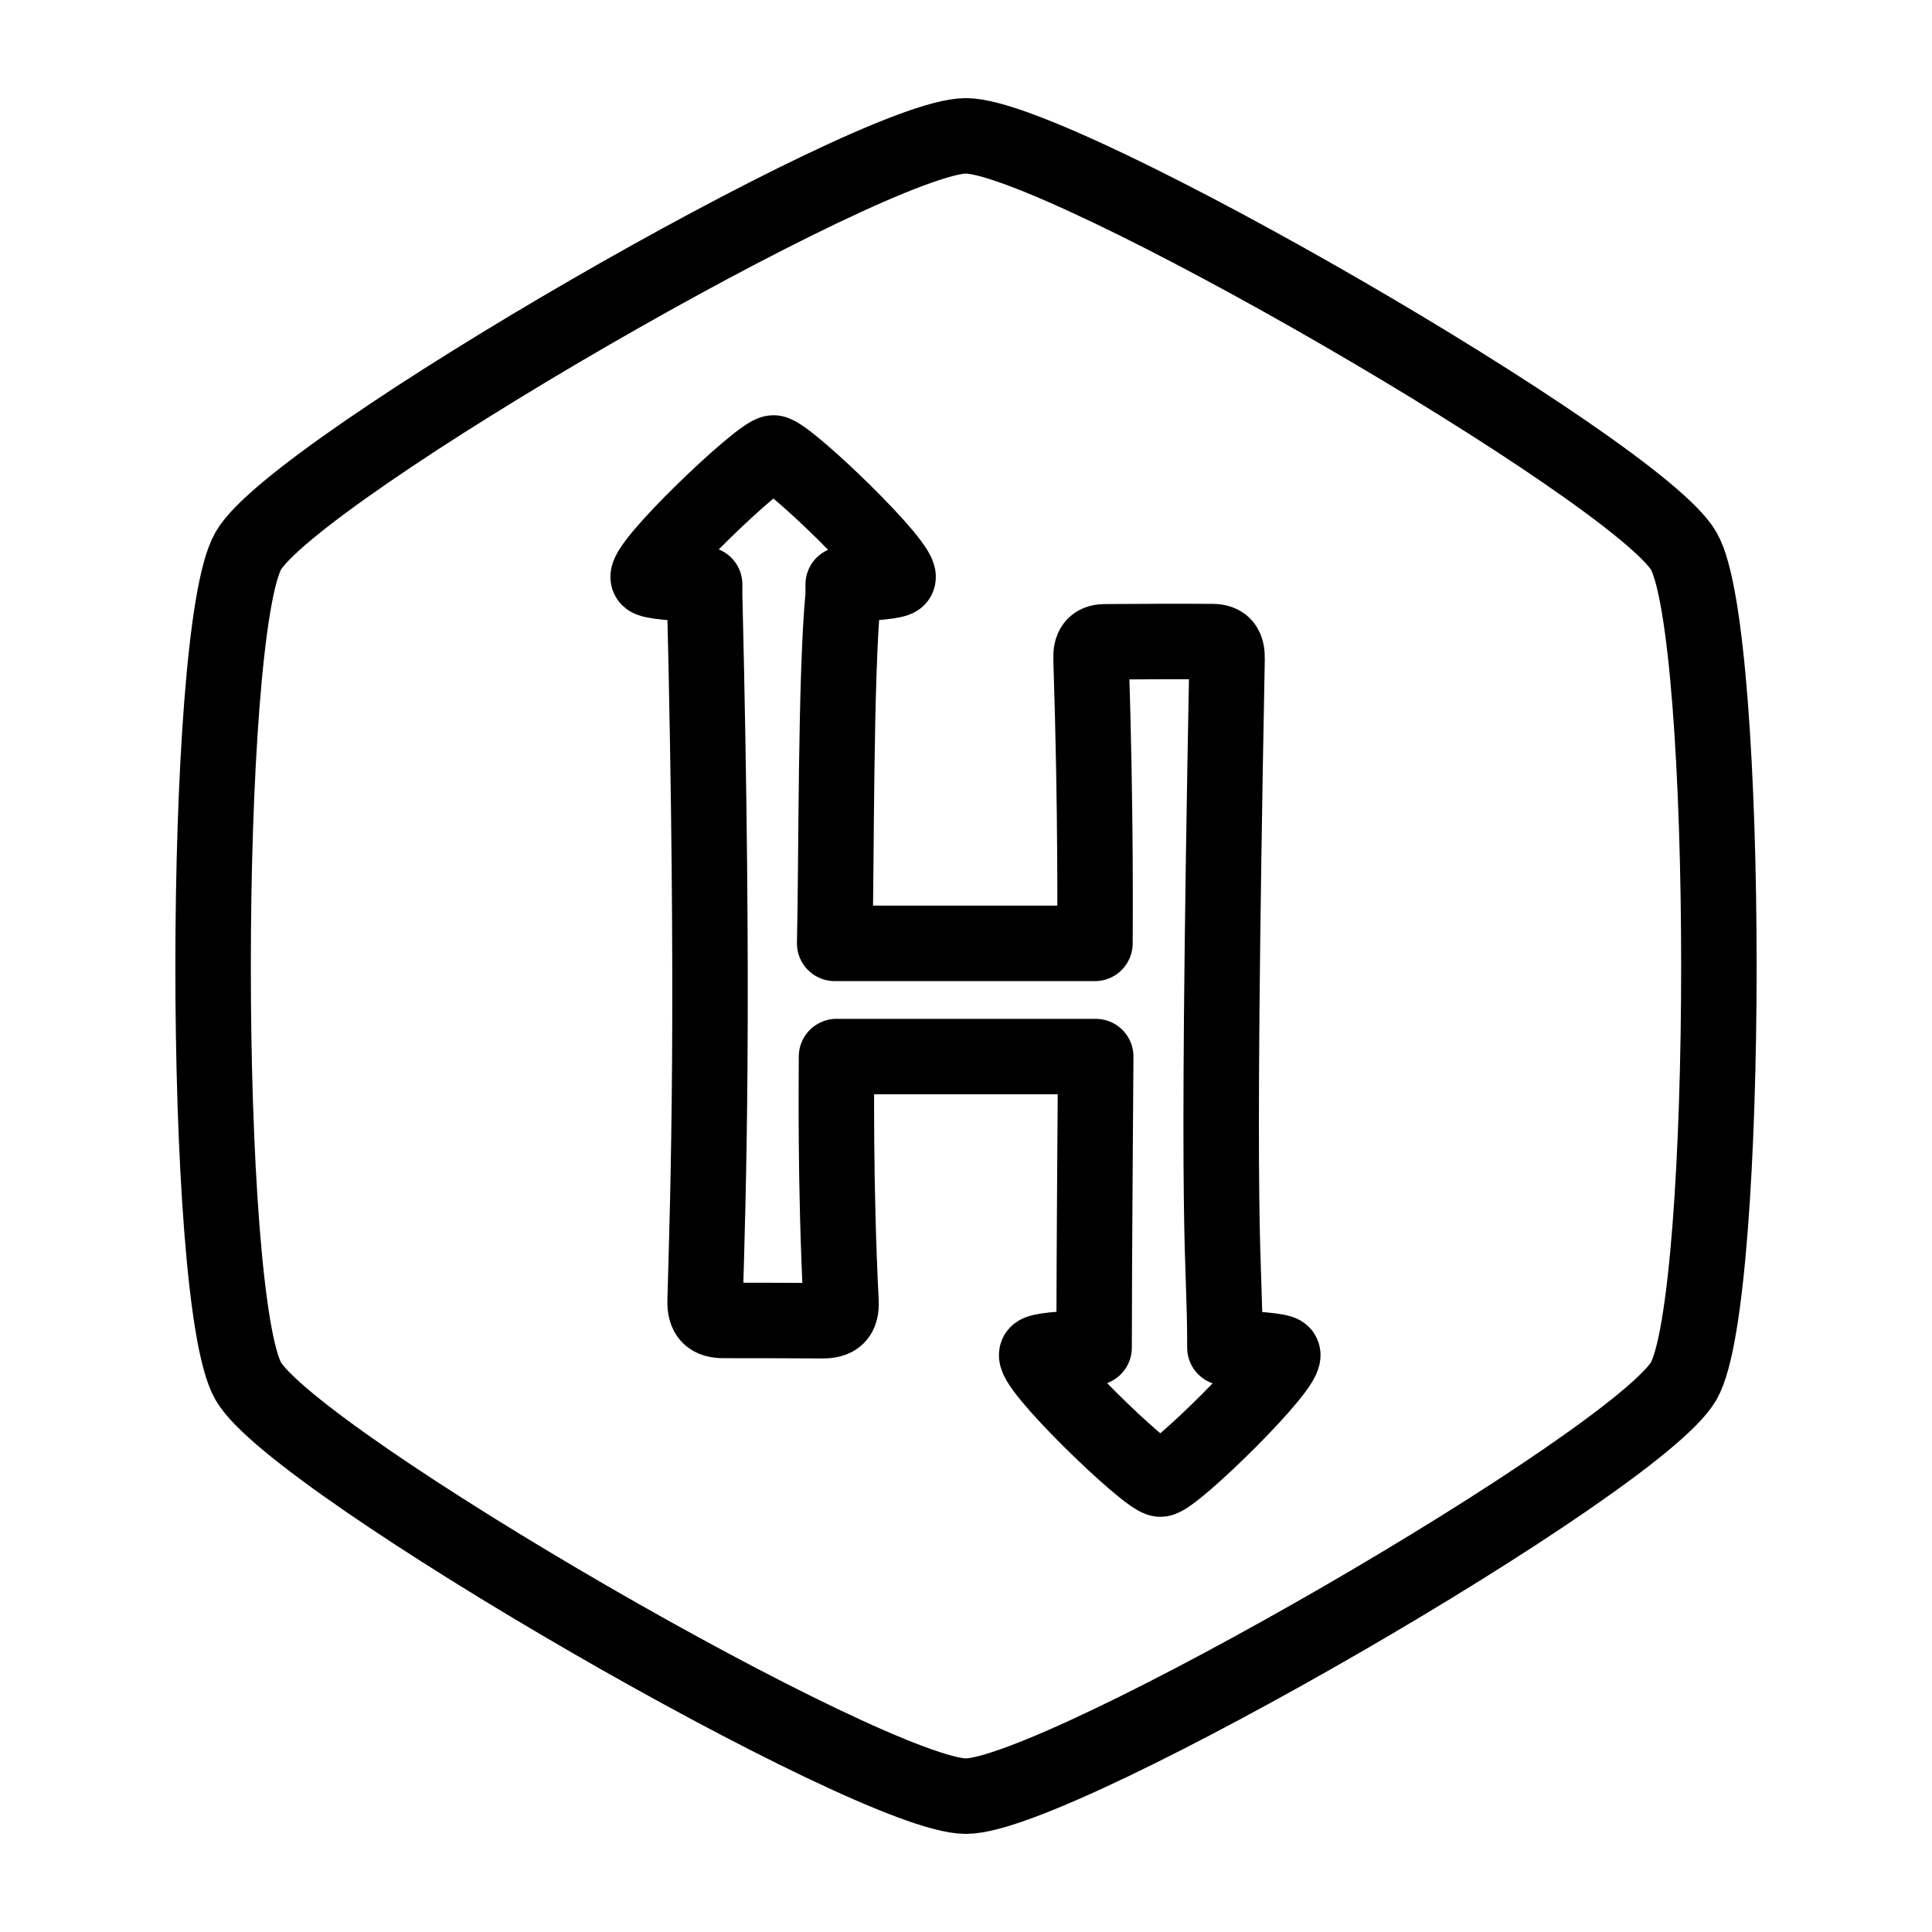 <?xml version="1.0" ?><!DOCTYPE svg  PUBLIC '-//W3C//DTD SVG 1.1//EN'  'http://www.w3.org/Graphics/SVG/1.1/DTD/svg11.dtd'><svg height="512px" style="enable-background:new 0 0 512 512;" version="1.1" viewBox="0 0 512 512" width="512px" xml:space="preserve" xmlns="http://www.w3.org/2000/svg" xmlns:xlink="http://www.w3.org/1999/xlink"><g id="comp_x5F_160-hackerrank"><path d="   M446.197,146.001c-12.452-21.442-165.317-110-190.213-110c-24.888,0-177.812,88.335-190.195,110   c-12.384,21.664-12.453,198.343,0,220.009c12.452,21.654,165.324,109.989,190.195,109.989c24.87,0,177.761-88.445,190.205-109.999   C458.631,344.446,458.64,167.442,446.197,146.001z M307.521,391.97c-3.404,0-35.158-30.739-32.656-33.25   c0.747-0.746,5.38-1.271,15.082-1.572c0-22.54,0.43-75.067,0.43-77.147h-68.69c0,6.102-0.394,33.374,1.179,64.896   c0.195,3.901-1.358,5.12-4.934,5.104c-8.707-0.024-17.419-0.095-26.134-0.068c-3.523,0.009-5.045-1.314-4.933-5.25   c0.79-28.736,2.544-76.531-0.128-187.088v-2.724c-8.311-0.302-14.078-0.826-14.833-1.582c-2.51-2.509,29.682-33.248,33.077-33.248   c3.403,0,35.381,30.747,32.889,33.248c-0.748,0.748-6.79,1.28-14.412,1.582v2.715c-2.079,22.129-1.743,70.243-2.259,92.415h68.973   c0-3.91,0.335-33.428-1.031-75.45c-0.087-2.914,0.815-4.443,3.617-4.469c9.513-0.069,19.035-0.112,28.558-0.052   c2.973,0.017,3.927,1.478,3.867,4.623c-3.138,164.39-0.568,154.644-0.568,182.486c7.623,0.301,14.456,0.826,15.204,1.583   C342.29,361.221,310.923,391.97,307.521,391.97L307.521,391.97z" style="fill:none;stroke:#000000;stroke-width:20;stroke-linecap:round;stroke-linejoin:round;stroke-miterlimit:10;"/></g><g id="Layer_1"/></svg>